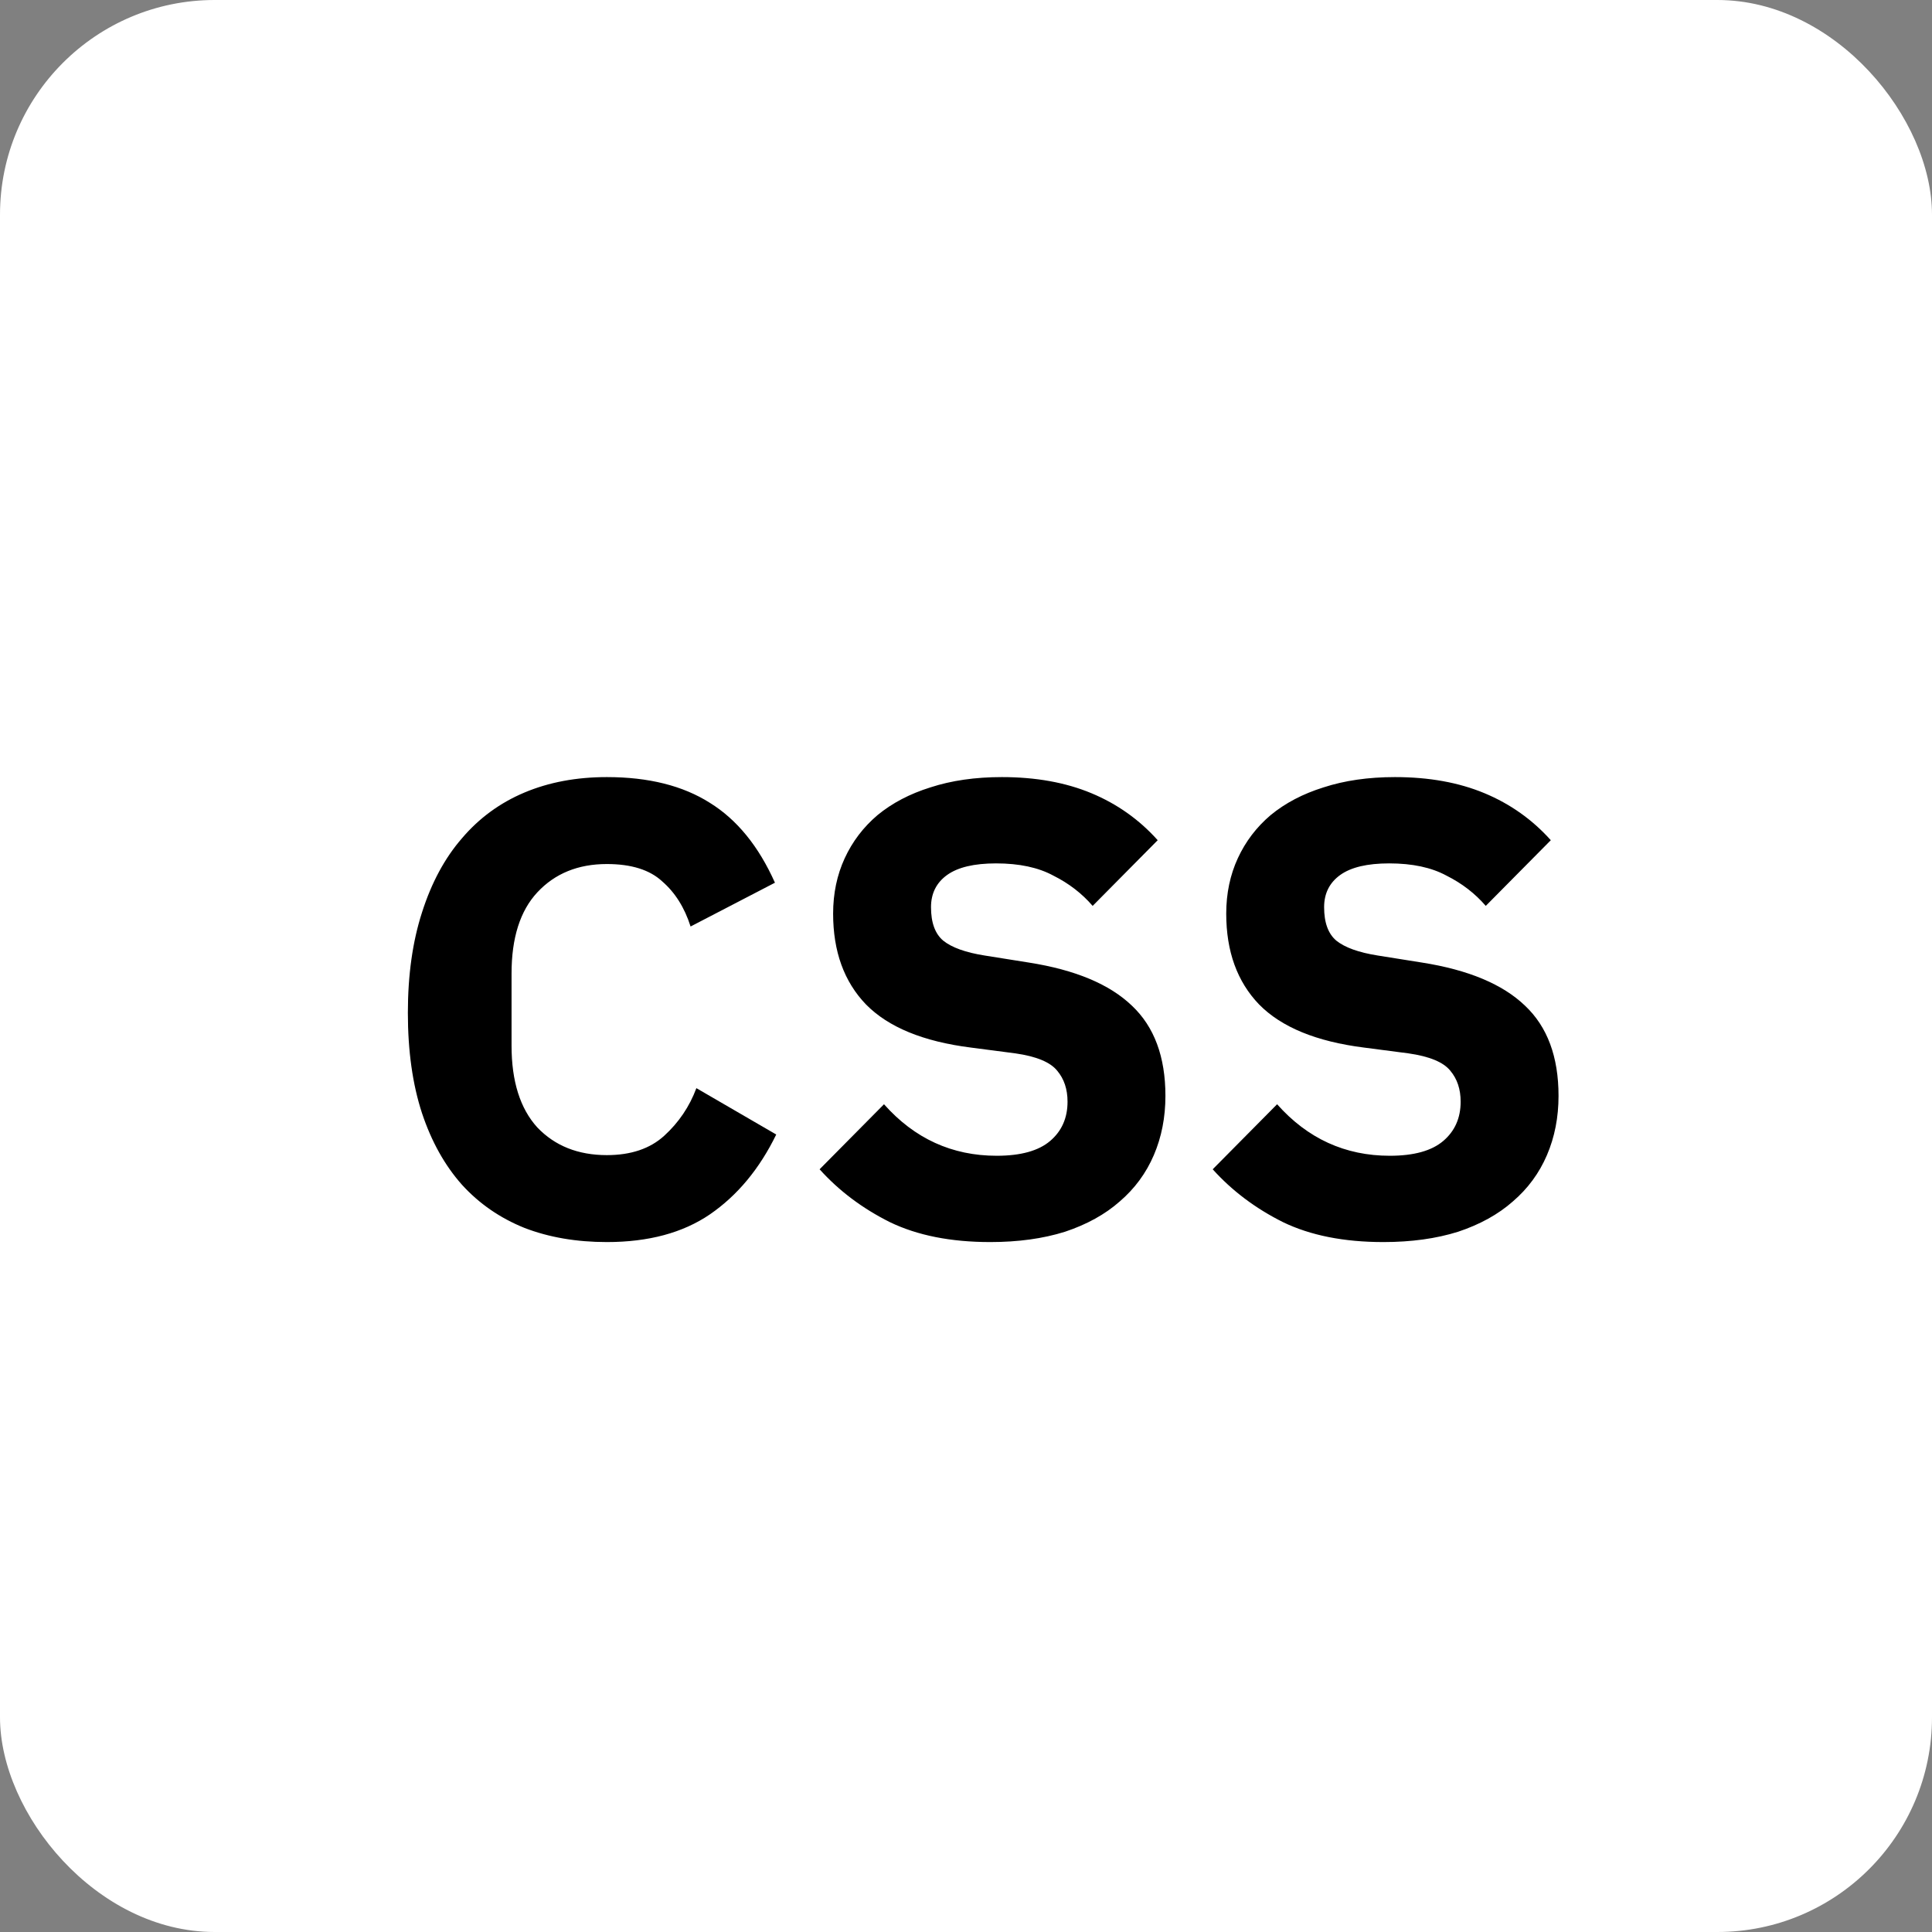 <svg width="36" height="36" viewBox="0 0 36 36" fill="none" xmlns="http://www.w3.org/2000/svg">
<rect x="0" y="0" width="36" height="36" fill="#808080" stroke="none"/>
<g clip-path="url(#clip0_4_2)">
<rect width="36" height="36" rx="4" fill="white"/>
<path d="M11.308 23.144C10.74 23.144 10.228 23.056 9.772 22.88C9.316 22.696 8.928 22.428 8.608 22.076C8.288 21.716 8.04 21.272 7.864 20.744C7.688 20.208 7.6 19.584 7.6 18.872C7.6 18.168 7.688 17.544 7.864 17C8.04 16.448 8.288 15.988 8.608 15.62C8.928 15.244 9.316 14.96 9.772 14.768C10.228 14.576 10.74 14.48 11.308 14.48C12.084 14.48 12.724 14.64 13.228 14.96C13.732 15.272 14.136 15.768 14.44 16.448L12.868 17.264C12.756 16.912 12.58 16.632 12.34 16.424C12.108 16.208 11.764 16.1 11.308 16.1C10.772 16.1 10.34 16.276 10.012 16.628C9.692 16.972 9.532 17.476 9.532 18.14V19.484C9.532 20.148 9.692 20.656 10.012 21.008C10.34 21.352 10.772 21.524 11.308 21.524C11.756 21.524 12.112 21.404 12.376 21.164C12.648 20.916 12.848 20.62 12.976 20.276L14.464 21.14C14.152 21.78 13.74 22.276 13.228 22.628C12.724 22.972 12.084 23.144 11.308 23.144ZM18.452 23.144C17.716 23.144 17.092 23.02 16.58 22.772C16.068 22.516 15.632 22.188 15.272 21.788L16.472 20.576C17.04 21.216 17.74 21.536 18.572 21.536C19.02 21.536 19.352 21.444 19.568 21.26C19.784 21.076 19.892 20.832 19.892 20.528C19.892 20.296 19.828 20.104 19.7 19.952C19.572 19.792 19.312 19.684 18.92 19.628L18.092 19.52C17.204 19.408 16.552 19.14 16.136 18.716C15.728 18.292 15.524 17.728 15.524 17.024C15.524 16.648 15.596 16.304 15.74 15.992C15.884 15.68 16.088 15.412 16.352 15.188C16.624 14.964 16.952 14.792 17.336 14.672C17.728 14.544 18.172 14.48 18.668 14.48C19.3 14.48 19.856 14.58 20.336 14.78C20.816 14.98 21.228 15.272 21.572 15.656L20.36 16.88C20.16 16.648 19.916 16.46 19.628 16.316C19.348 16.164 18.992 16.088 18.56 16.088C18.152 16.088 17.848 16.16 17.648 16.304C17.448 16.448 17.348 16.648 17.348 16.904C17.348 17.192 17.424 17.4 17.576 17.528C17.736 17.656 17.992 17.748 18.344 17.804L19.172 17.936C20.036 18.072 20.676 18.34 21.092 18.74C21.508 19.132 21.716 19.692 21.716 20.42C21.716 20.82 21.644 21.188 21.5 21.524C21.356 21.86 21.144 22.148 20.864 22.388C20.592 22.628 20.252 22.816 19.844 22.952C19.436 23.08 18.972 23.144 18.452 23.144ZM25.777 23.144C25.041 23.144 24.417 23.02 23.905 22.772C23.393 22.516 22.957 22.188 22.597 21.788L23.797 20.576C24.365 21.216 25.065 21.536 25.897 21.536C26.345 21.536 26.677 21.444 26.893 21.26C27.109 21.076 27.217 20.832 27.217 20.528C27.217 20.296 27.153 20.104 27.025 19.952C26.897 19.792 26.637 19.684 26.245 19.628L25.417 19.52C24.529 19.408 23.877 19.14 23.461 18.716C23.053 18.292 22.849 17.728 22.849 17.024C22.849 16.648 22.921 16.304 23.065 15.992C23.209 15.68 23.413 15.412 23.677 15.188C23.949 14.964 24.277 14.792 24.661 14.672C25.053 14.544 25.497 14.48 25.993 14.48C26.625 14.48 27.181 14.58 27.661 14.78C28.141 14.98 28.553 15.272 28.897 15.656L27.685 16.88C27.485 16.648 27.241 16.46 26.953 16.316C26.673 16.164 26.317 16.088 25.885 16.088C25.477 16.088 25.173 16.16 24.973 16.304C24.773 16.448 24.673 16.648 24.673 16.904C24.673 17.192 24.749 17.4 24.901 17.528C25.061 17.656 25.317 17.748 25.669 17.804L26.497 17.936C27.361 18.072 28.001 18.34 28.417 18.74C28.833 19.132 29.041 19.692 29.041 20.42C29.041 20.82 28.969 21.188 28.825 21.524C28.681 21.86 28.469 22.148 28.189 22.388C27.917 22.628 27.577 22.816 27.169 22.952C26.761 23.08 26.297 23.144 25.777 23.144Z" fill="black"/>
</g>
<defs>
<clipPath id="clip0_4_2">
<rect width="36" height="36" fill="white"/>
</clipPath>
</defs>
</svg>
